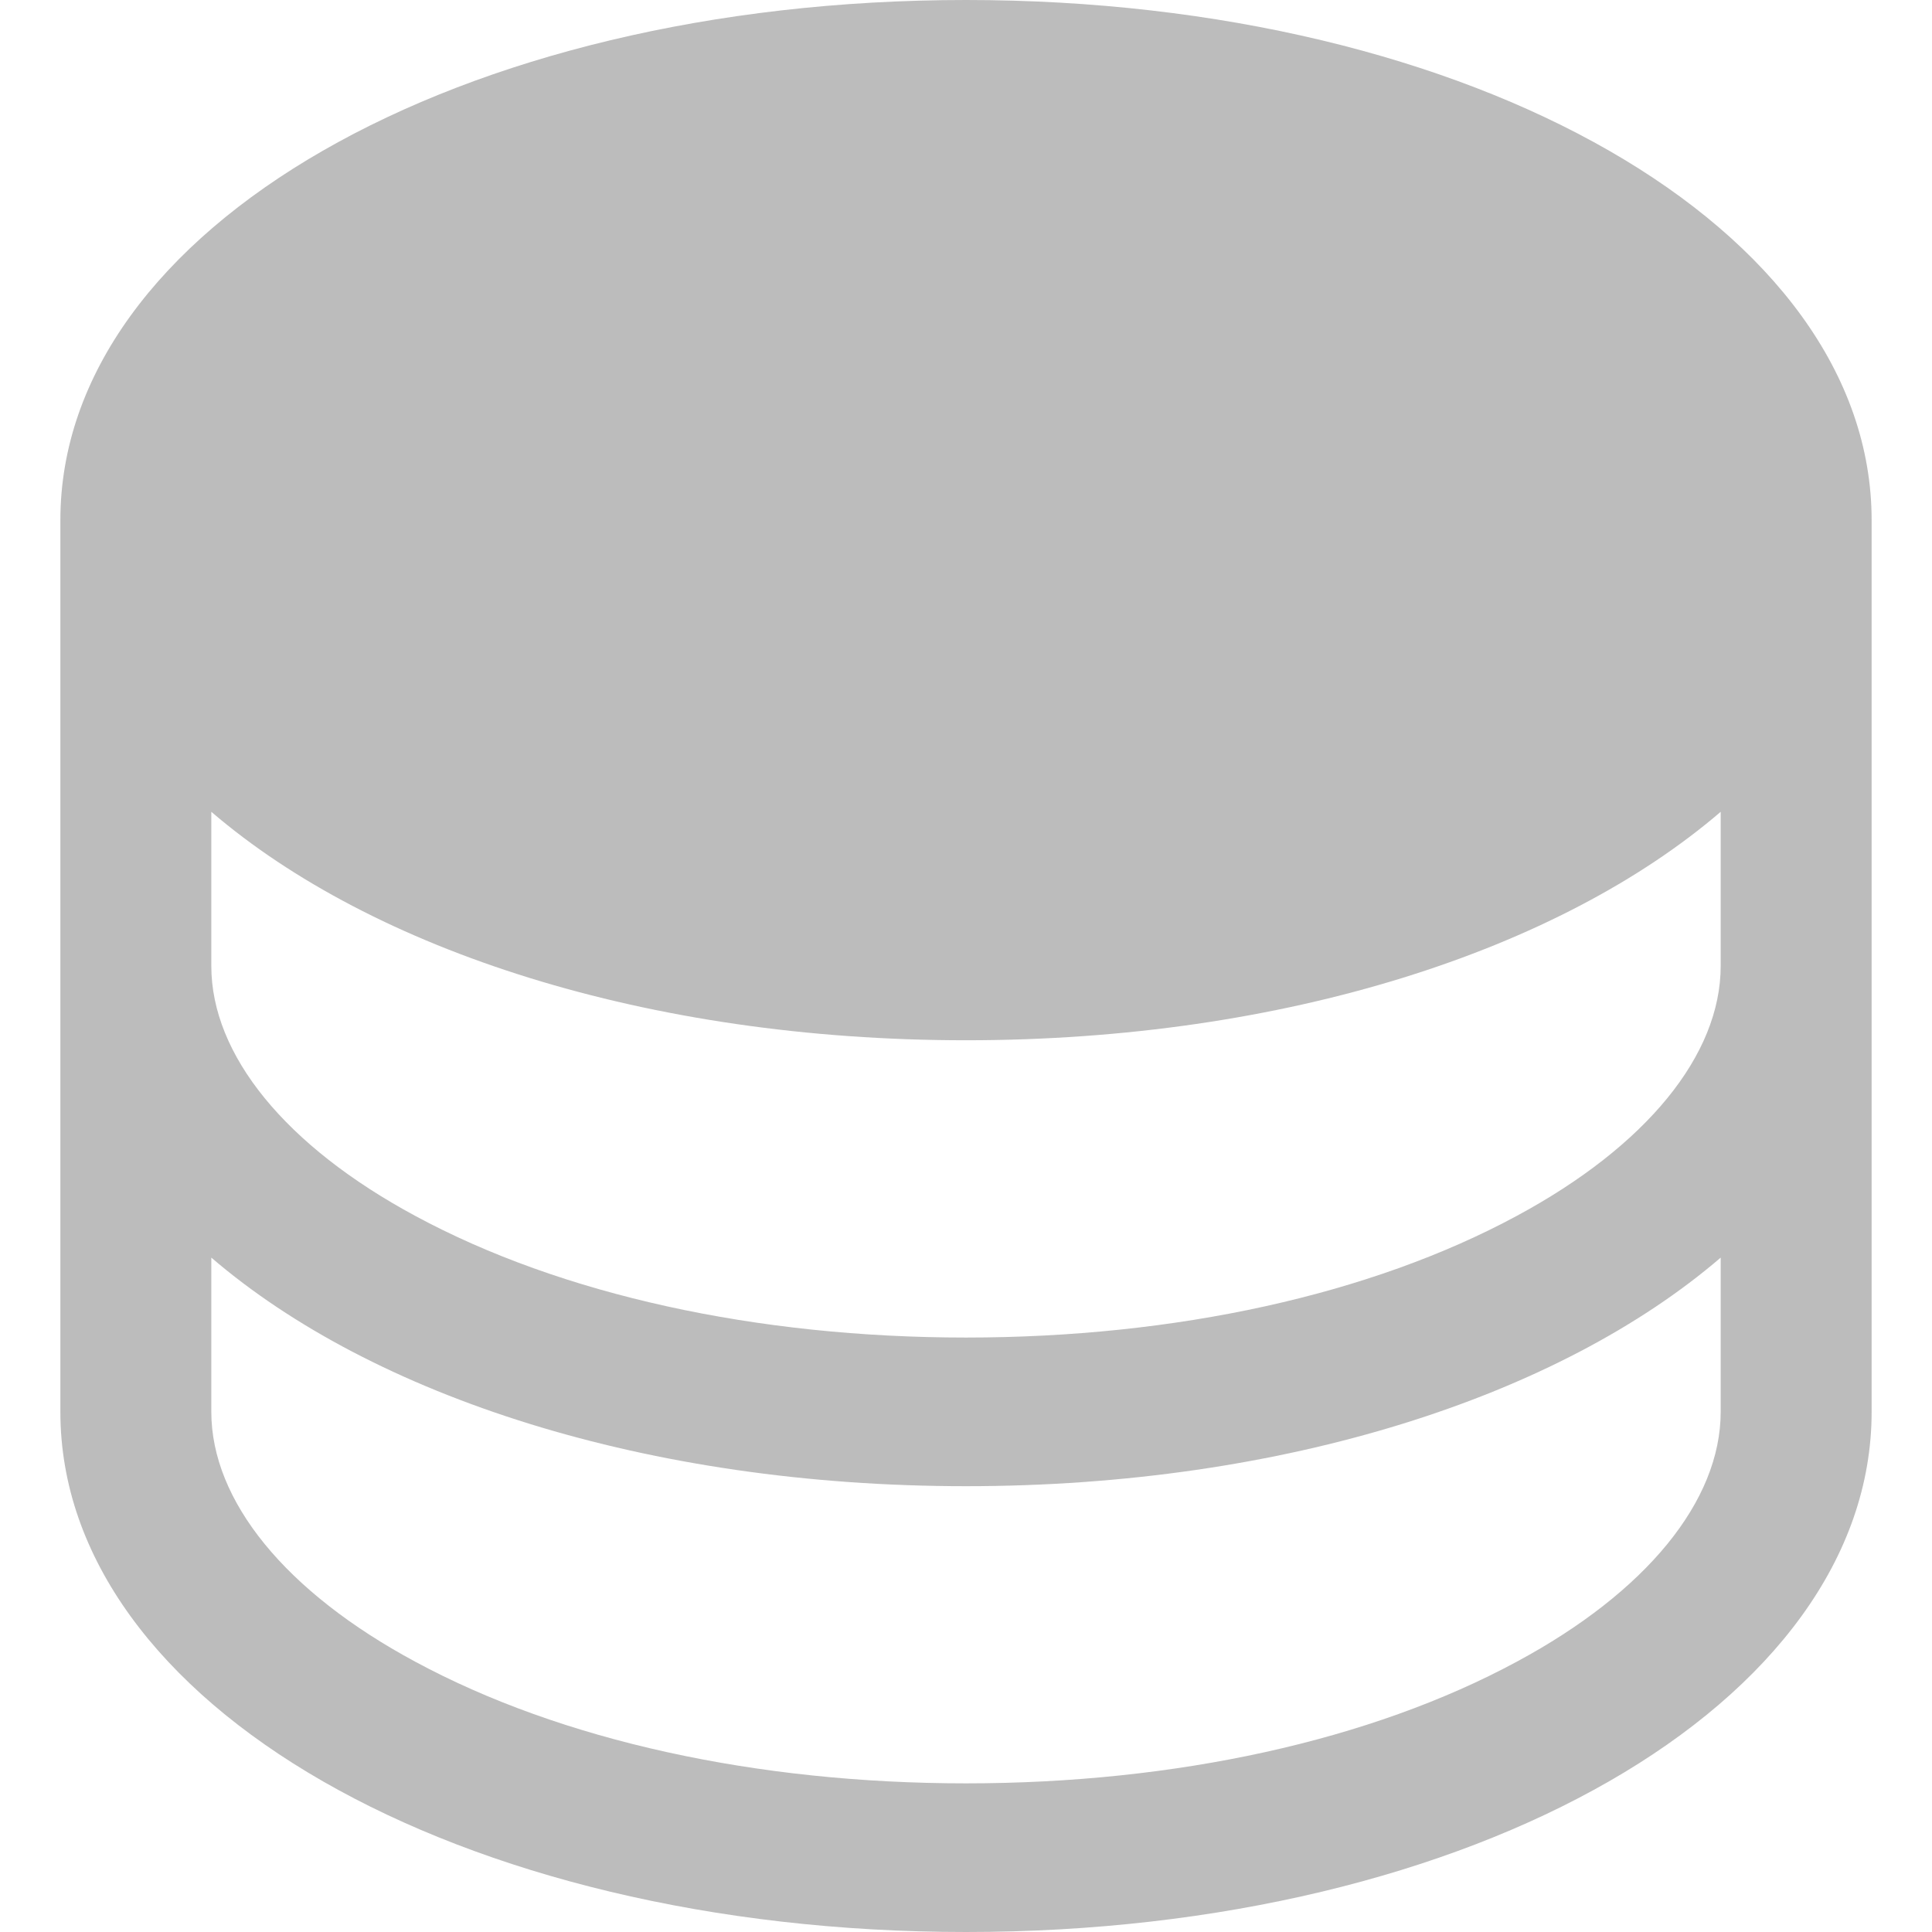 <svg width="16" height="16" viewBox="0 0 16 16" fill="none" xmlns="http://www.w3.org/2000/svg">
    <path
        d="M8 0C3.797 0 0.5 1.892 0.5 4.308L0.5 11.692C0.5 14.108 3.797 16 8 16C12.203 16 15.5 14.108 15.5 11.692L15.5 4.308C15.5 1.892 12.203 0 8 0ZM14.25 8C14.25 8.738 13.633 9.492 12.562 10.069C11.352 10.723 9.734 11.077 8 11.077C6.266 11.077 4.648 10.723 3.438 10.069C2.367 9.492 1.75 8.738 1.75 8L1.75 6.723C3.086 7.869 5.359 8.615 8 8.615C10.641 8.615 12.914 7.869 14.25 6.723V8ZM12.562 13.761C11.352 14.415 9.734 14.769 8 14.769C6.266 14.769 4.648 14.415 3.438 13.761C2.367 13.185 1.75 12.431 1.75 11.692L1.75 10.415C3.086 11.562 5.359 12.308 8 12.308C10.641 12.308 12.914 11.562 14.25 10.415L14.25 11.692C14.25 12.431 13.633 13.185 12.562 13.761Z"
        fill="#BCBCBC" />
</svg>
